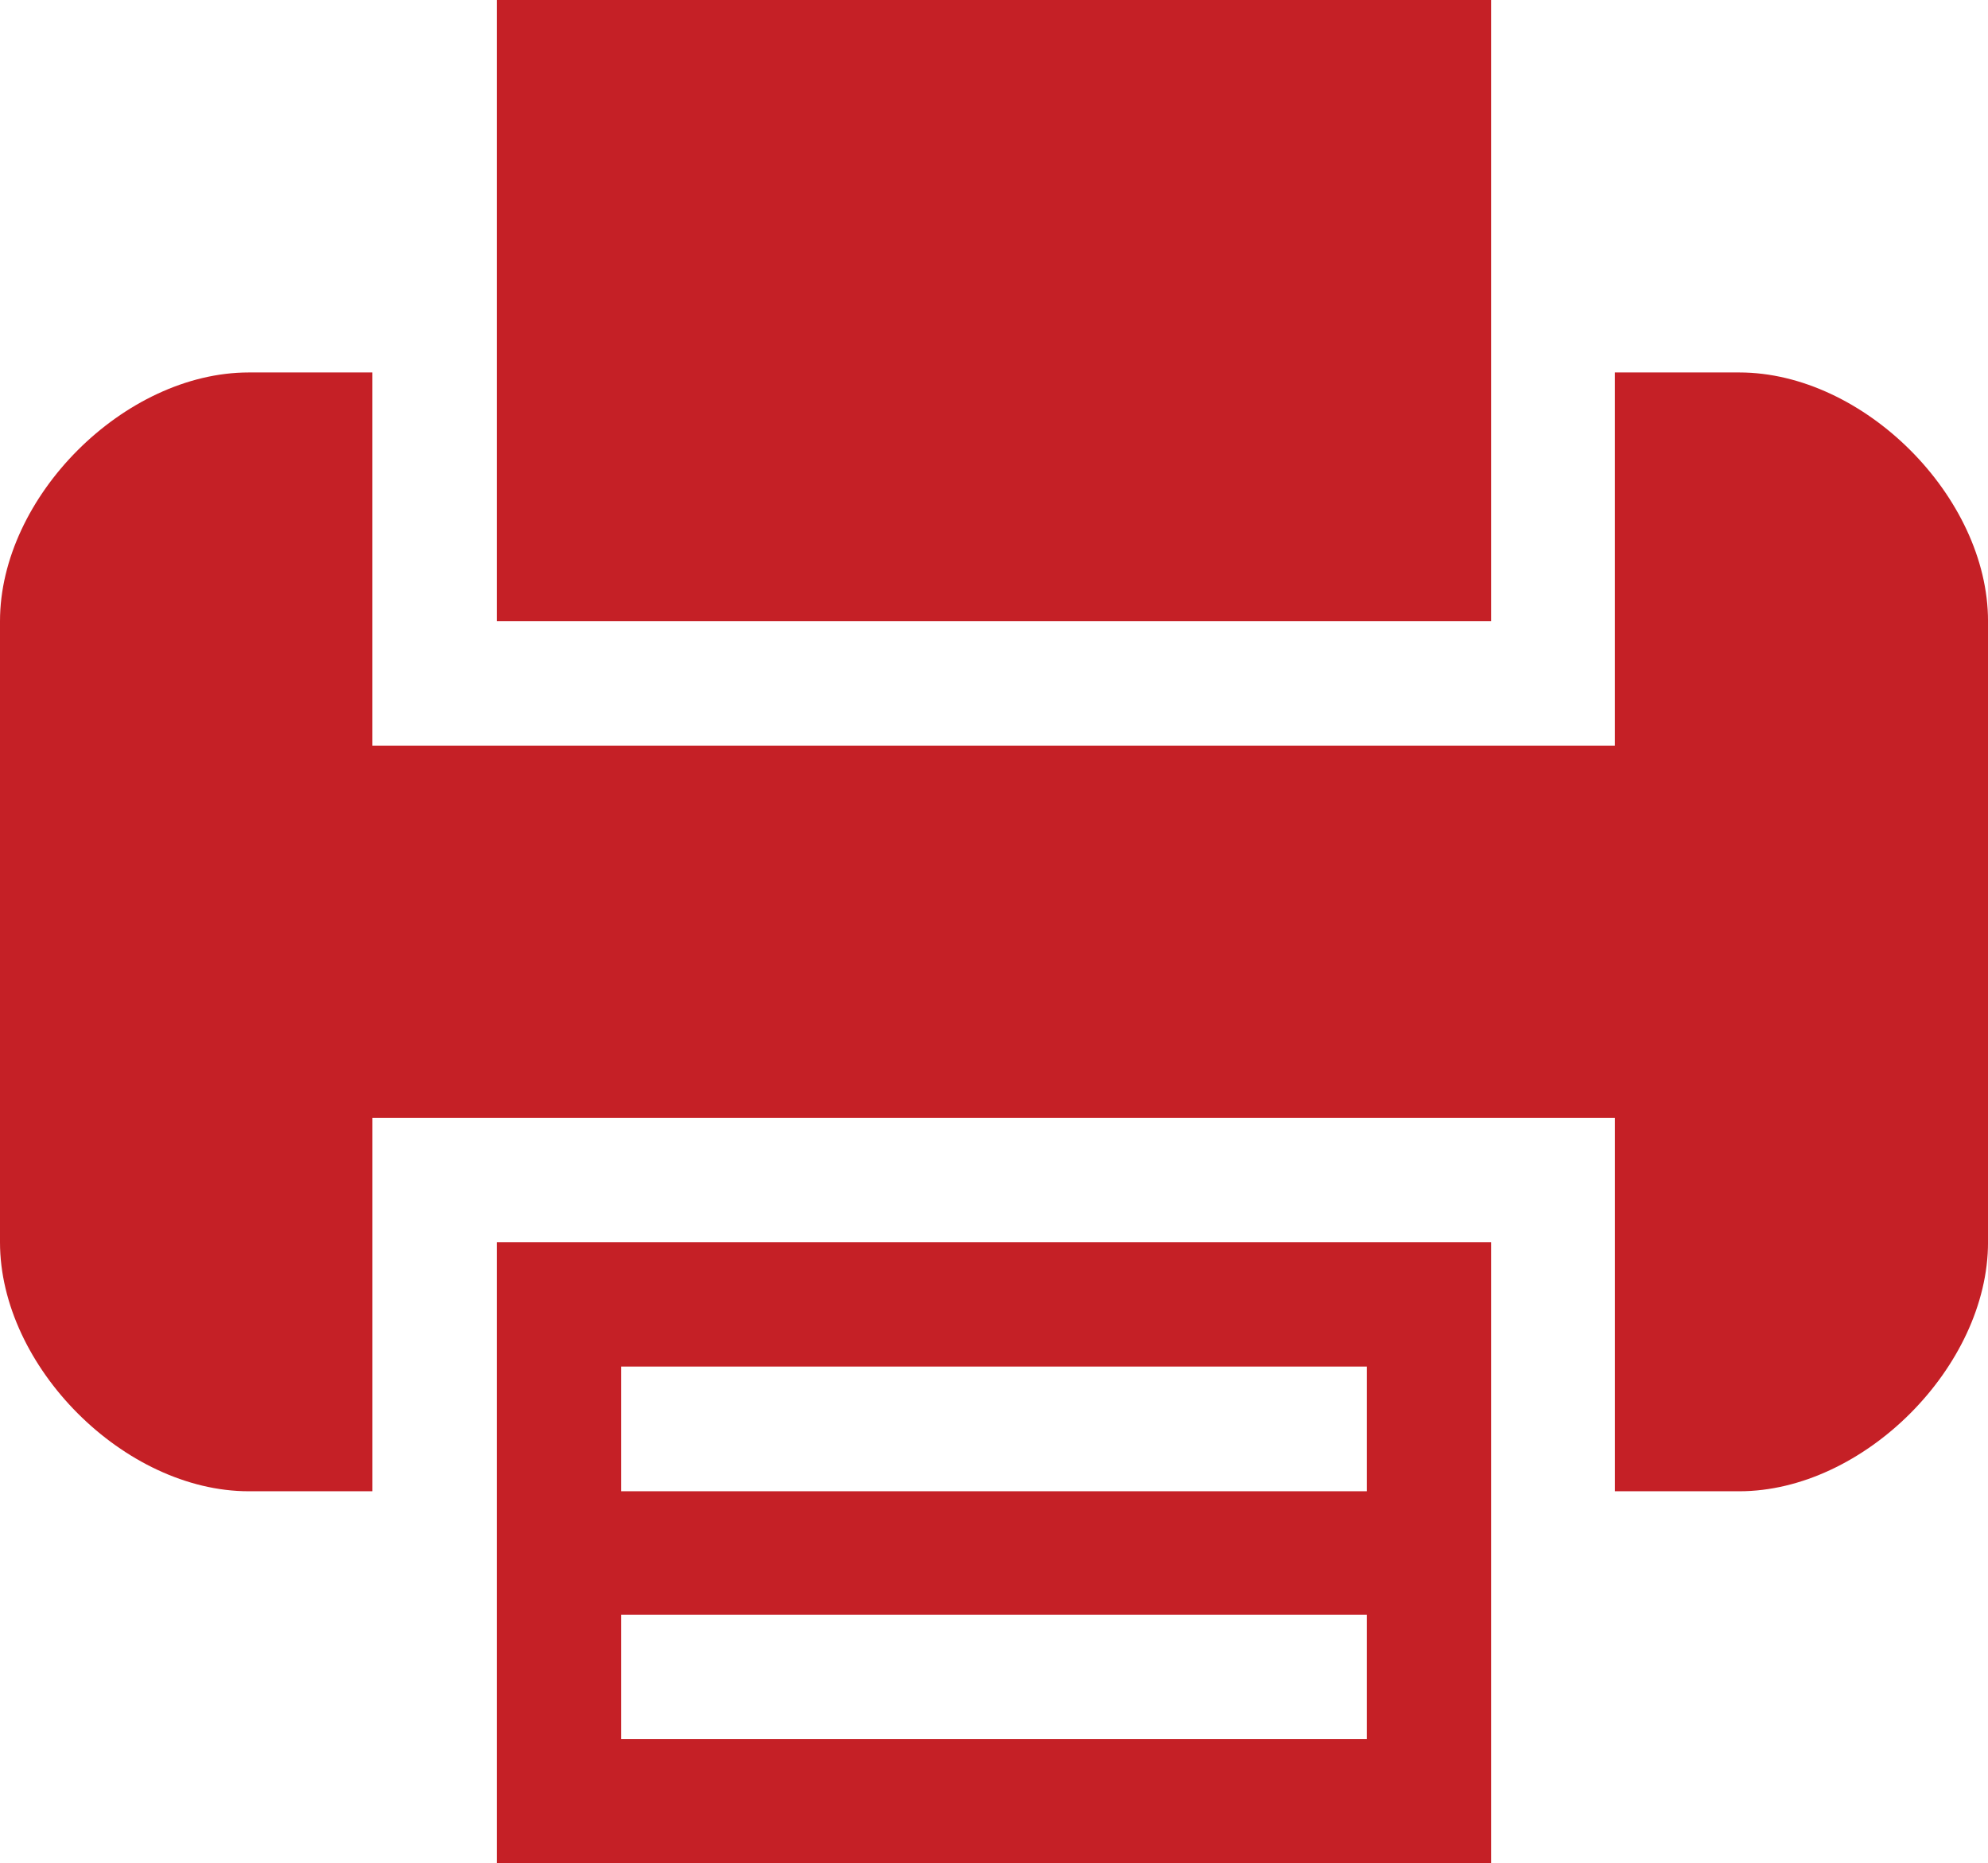 <svg xmlns="http://www.w3.org/2000/svg" width="83.205" height="77.996"
    viewBox="36.774 2.02 83.205 77.996">
    <g fill="#C52026">
        <path
            d="M57.57 64.44v15.576h41.614v-26H57.57V64.44zm5.204-5.22H93.98v5.22H62.773v-5.22zm0 10.386H93.98v5.205H62.773v-5.204zm0 0M99.184 17.61V2.02H57.57v26h41.614V17.61zm0 0" />
        <path
            d="M109.57 17.61h-5.206v15.62H52.36V17.61h-5.173c-5.208 0-10.413 5.205-10.413 10.41v25.997c0 5.205 5.205 10.423 10.413 10.423h5.174V48.81h52.004v15.63h5.205c5.204 0 10.41-5.22 10.41-10.423V28.02c0-5.205-5.206-10.41-10.41-10.41zm0 0" />
    </g>
</svg>